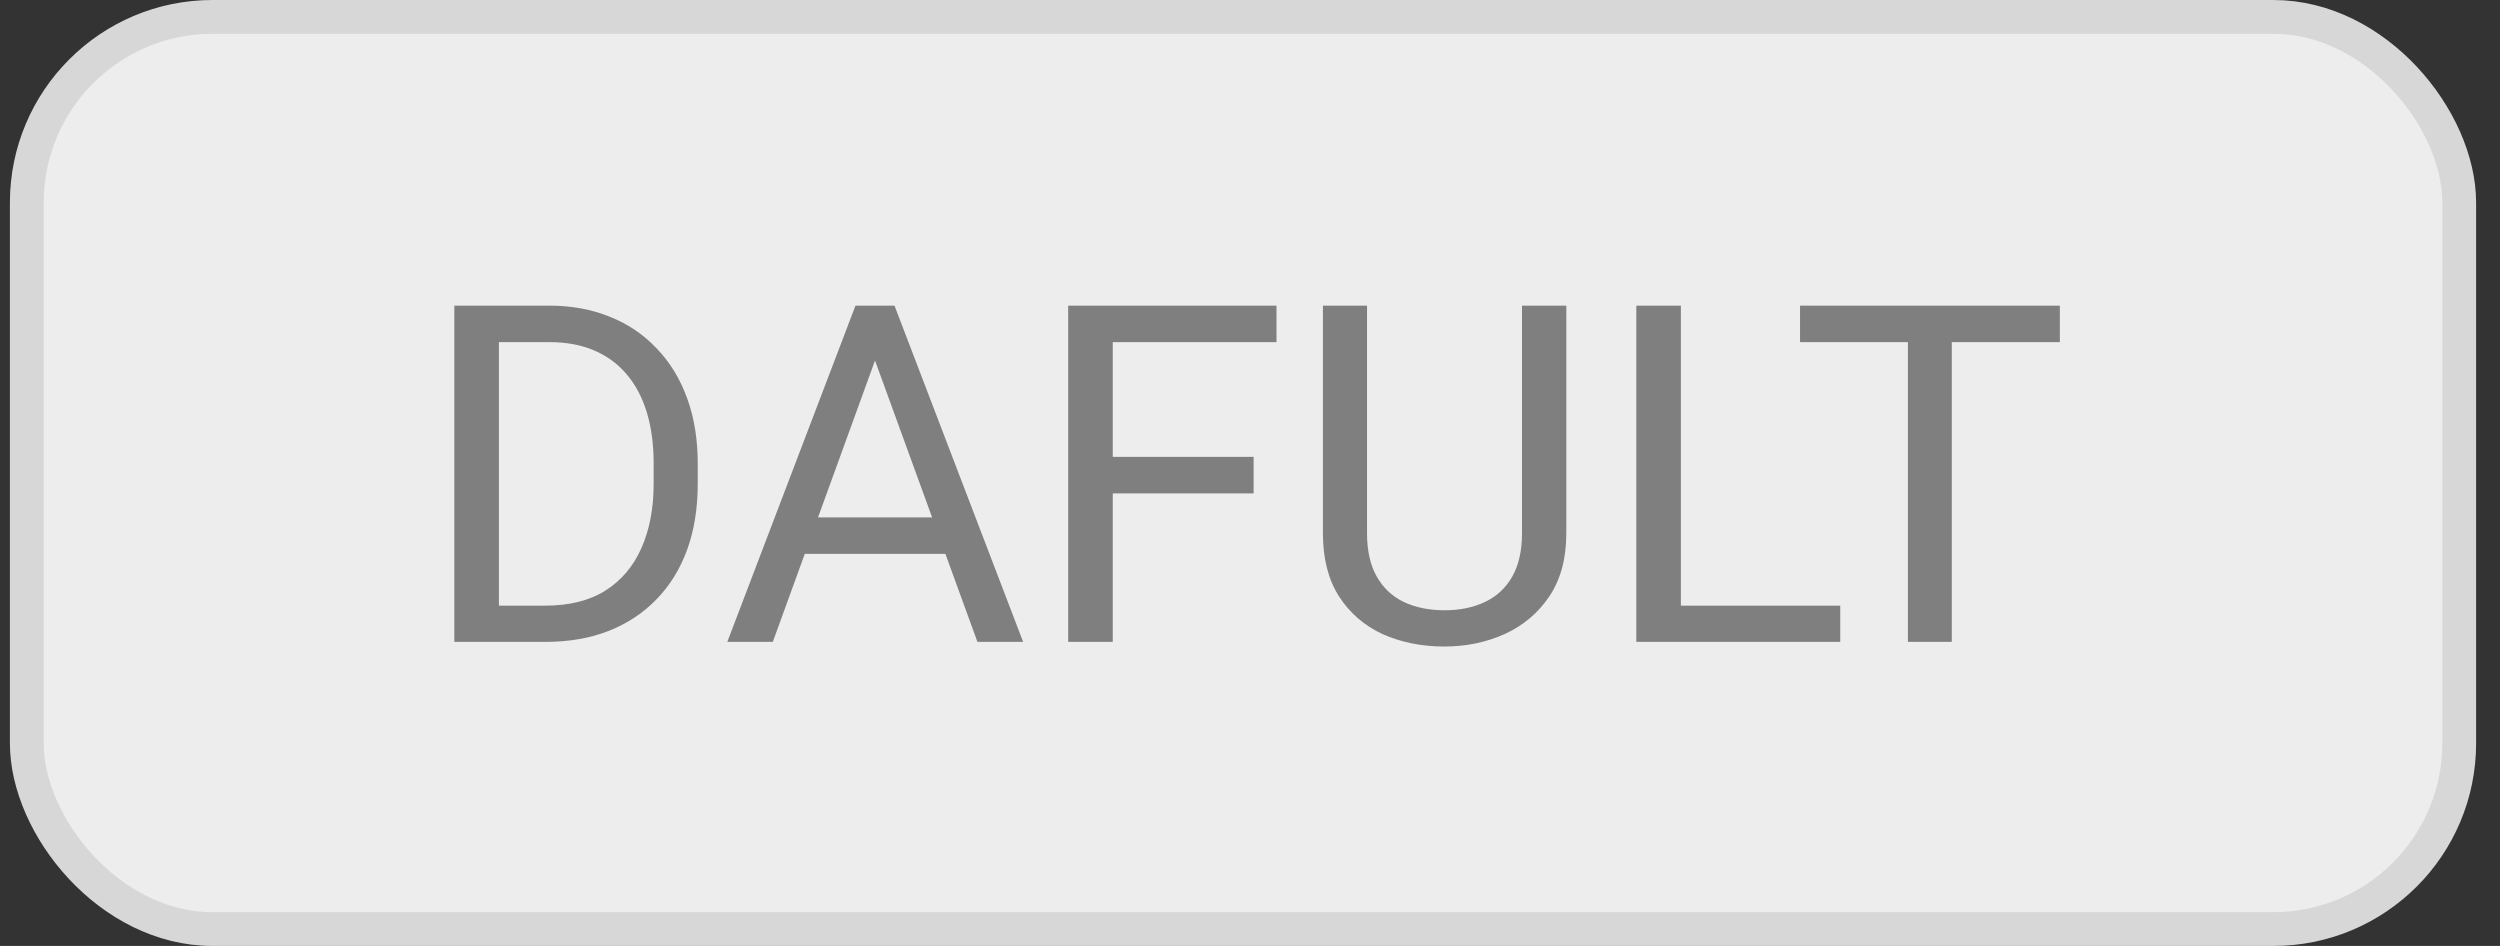<svg width="74" height="28" viewBox="0 0 74 28" fill="none" xmlns="http://www.w3.org/2000/svg">
<rect x="0" y="0" width="74" height="28" fill="#333333" stroke="none"/>
<rect x="0.793" y="0.5" width="72" height="27" rx="5.5" fill="#EDEDED" stroke="#D7D7D7"/>
<path d="M16.142 19H14.063L14.077 17.927H16.142C16.852 17.927 17.445 17.779 17.919 17.482C18.393 17.182 18.748 16.762 18.985 16.225C19.227 15.682 19.348 15.049 19.348 14.324V13.716C19.348 13.146 19.279 12.64 19.143 12.198C19.006 11.752 18.805 11.376 18.541 11.07C18.277 10.76 17.953 10.526 17.57 10.366C17.192 10.207 16.757 10.127 16.265 10.127H14.023V9.047H16.265C16.916 9.047 17.511 9.156 18.049 9.375C18.587 9.589 19.049 9.901 19.436 10.312C19.828 10.717 20.129 11.209 20.339 11.788C20.549 12.362 20.653 13.009 20.653 13.729V14.324C20.653 15.044 20.549 15.694 20.339 16.273C20.129 16.847 19.826 17.337 19.43 17.742C19.038 18.148 18.564 18.46 18.008 18.679C17.456 18.893 16.834 19 16.142 19ZM14.768 9.047V19H13.448V9.047H14.768ZM26.17 9.929L22.875 19H21.528L25.322 9.047H26.19L26.17 9.929ZM28.932 19L25.63 9.929L25.609 9.047H26.477L30.285 19H28.932ZM28.761 15.315V16.395H23.169V15.315H28.761ZM32.938 9.047V19H31.618V9.047H32.938ZM37.107 13.524V14.604H32.65V13.524H37.107ZM37.784 9.047V10.127H32.65V9.047H37.784ZM45.051 9.047H46.363V15.78C46.363 16.528 46.197 17.15 45.864 17.646C45.532 18.143 45.09 18.517 44.538 18.768C43.991 19.014 43.397 19.137 42.754 19.137C42.079 19.137 41.469 19.014 40.922 18.768C40.38 18.517 39.949 18.143 39.63 17.646C39.315 17.15 39.158 16.528 39.158 15.78V9.047H40.464V15.78C40.464 16.3 40.56 16.728 40.751 17.065C40.942 17.403 41.209 17.653 41.551 17.817C41.897 17.981 42.298 18.064 42.754 18.064C43.214 18.064 43.615 17.981 43.957 17.817C44.303 17.653 44.572 17.403 44.764 17.065C44.955 16.728 45.051 16.3 45.051 15.78V9.047ZM54.471 17.927V19H49.494V17.927H54.471ZM49.754 9.047V19H48.435V9.047H49.754ZM57.773 9.047V19H56.474V9.047H57.773ZM60.972 9.047V10.127H53.281V9.047H60.972Z" fill="#7F7F7F"/>
</svg>
